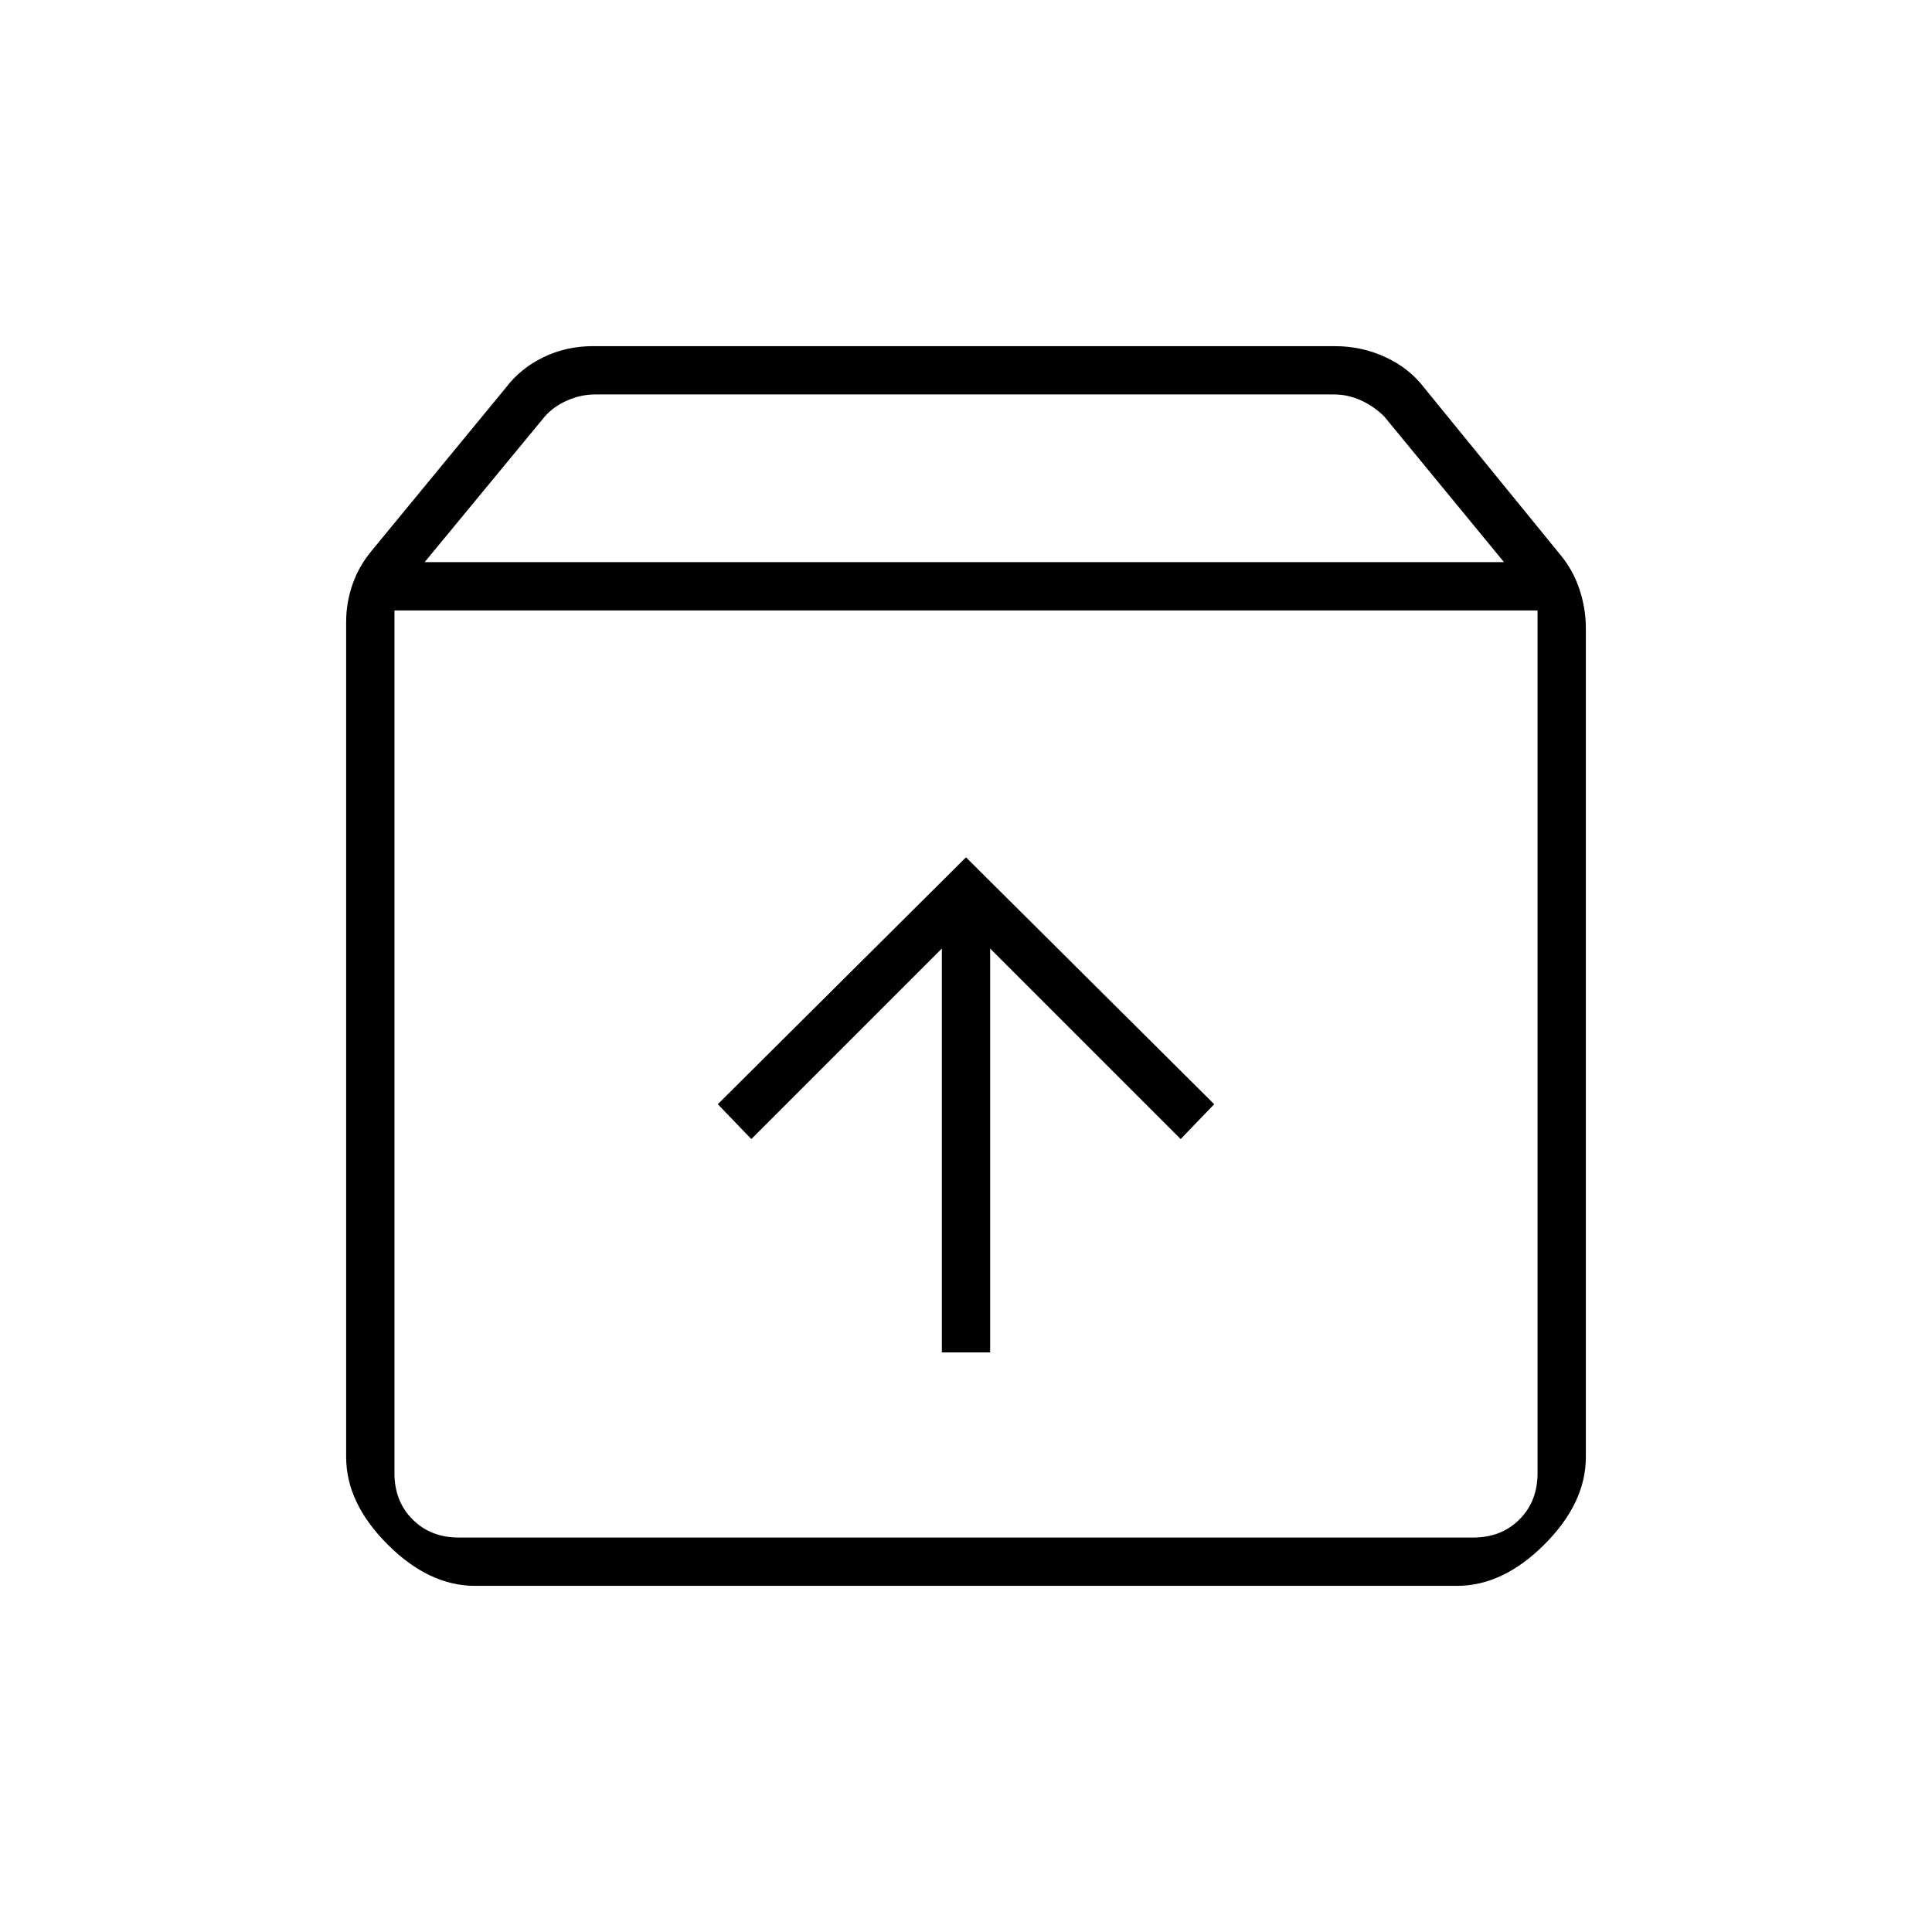 <svg xmlns="http://www.w3.org/2000/svg" height="40" viewBox="0 -960 960 960" width="40"><path d="M480-534 356.67-411.33 373.33-394 468-488.67V-288h24v-200.67L586.67-394l16.66-17.33L480-534ZM196-656.67V-228q0 14 9 23t23 9h504q14 0 23-9t9-23v-428.67H196ZM236-172q-22.83 0-43.42-20.58Q172-213.17 172-236v-415q0-9.59 3.17-18.65 3.16-9.06 9.5-16.68l66.66-81q7.34-9.67 18.69-15.17 11.35-5.5 24.65-5.5h368.66q13.3 0 25.15 5.5 11.85 5.5 19.19 15.17l67.66 83q6.34 7.62 9.5 17.18Q788-657.59 788-648v412q0 22.83-20.58 43.42Q746.83-172 724-172H236Zm-25-508.67h536.33L687.87-753q-5-5-11.5-8t-13.5-3h-367.2q-7 0-13.84 3-6.83 3-11.16 8L211-680.67Zm269 254.34Z"/></svg>
